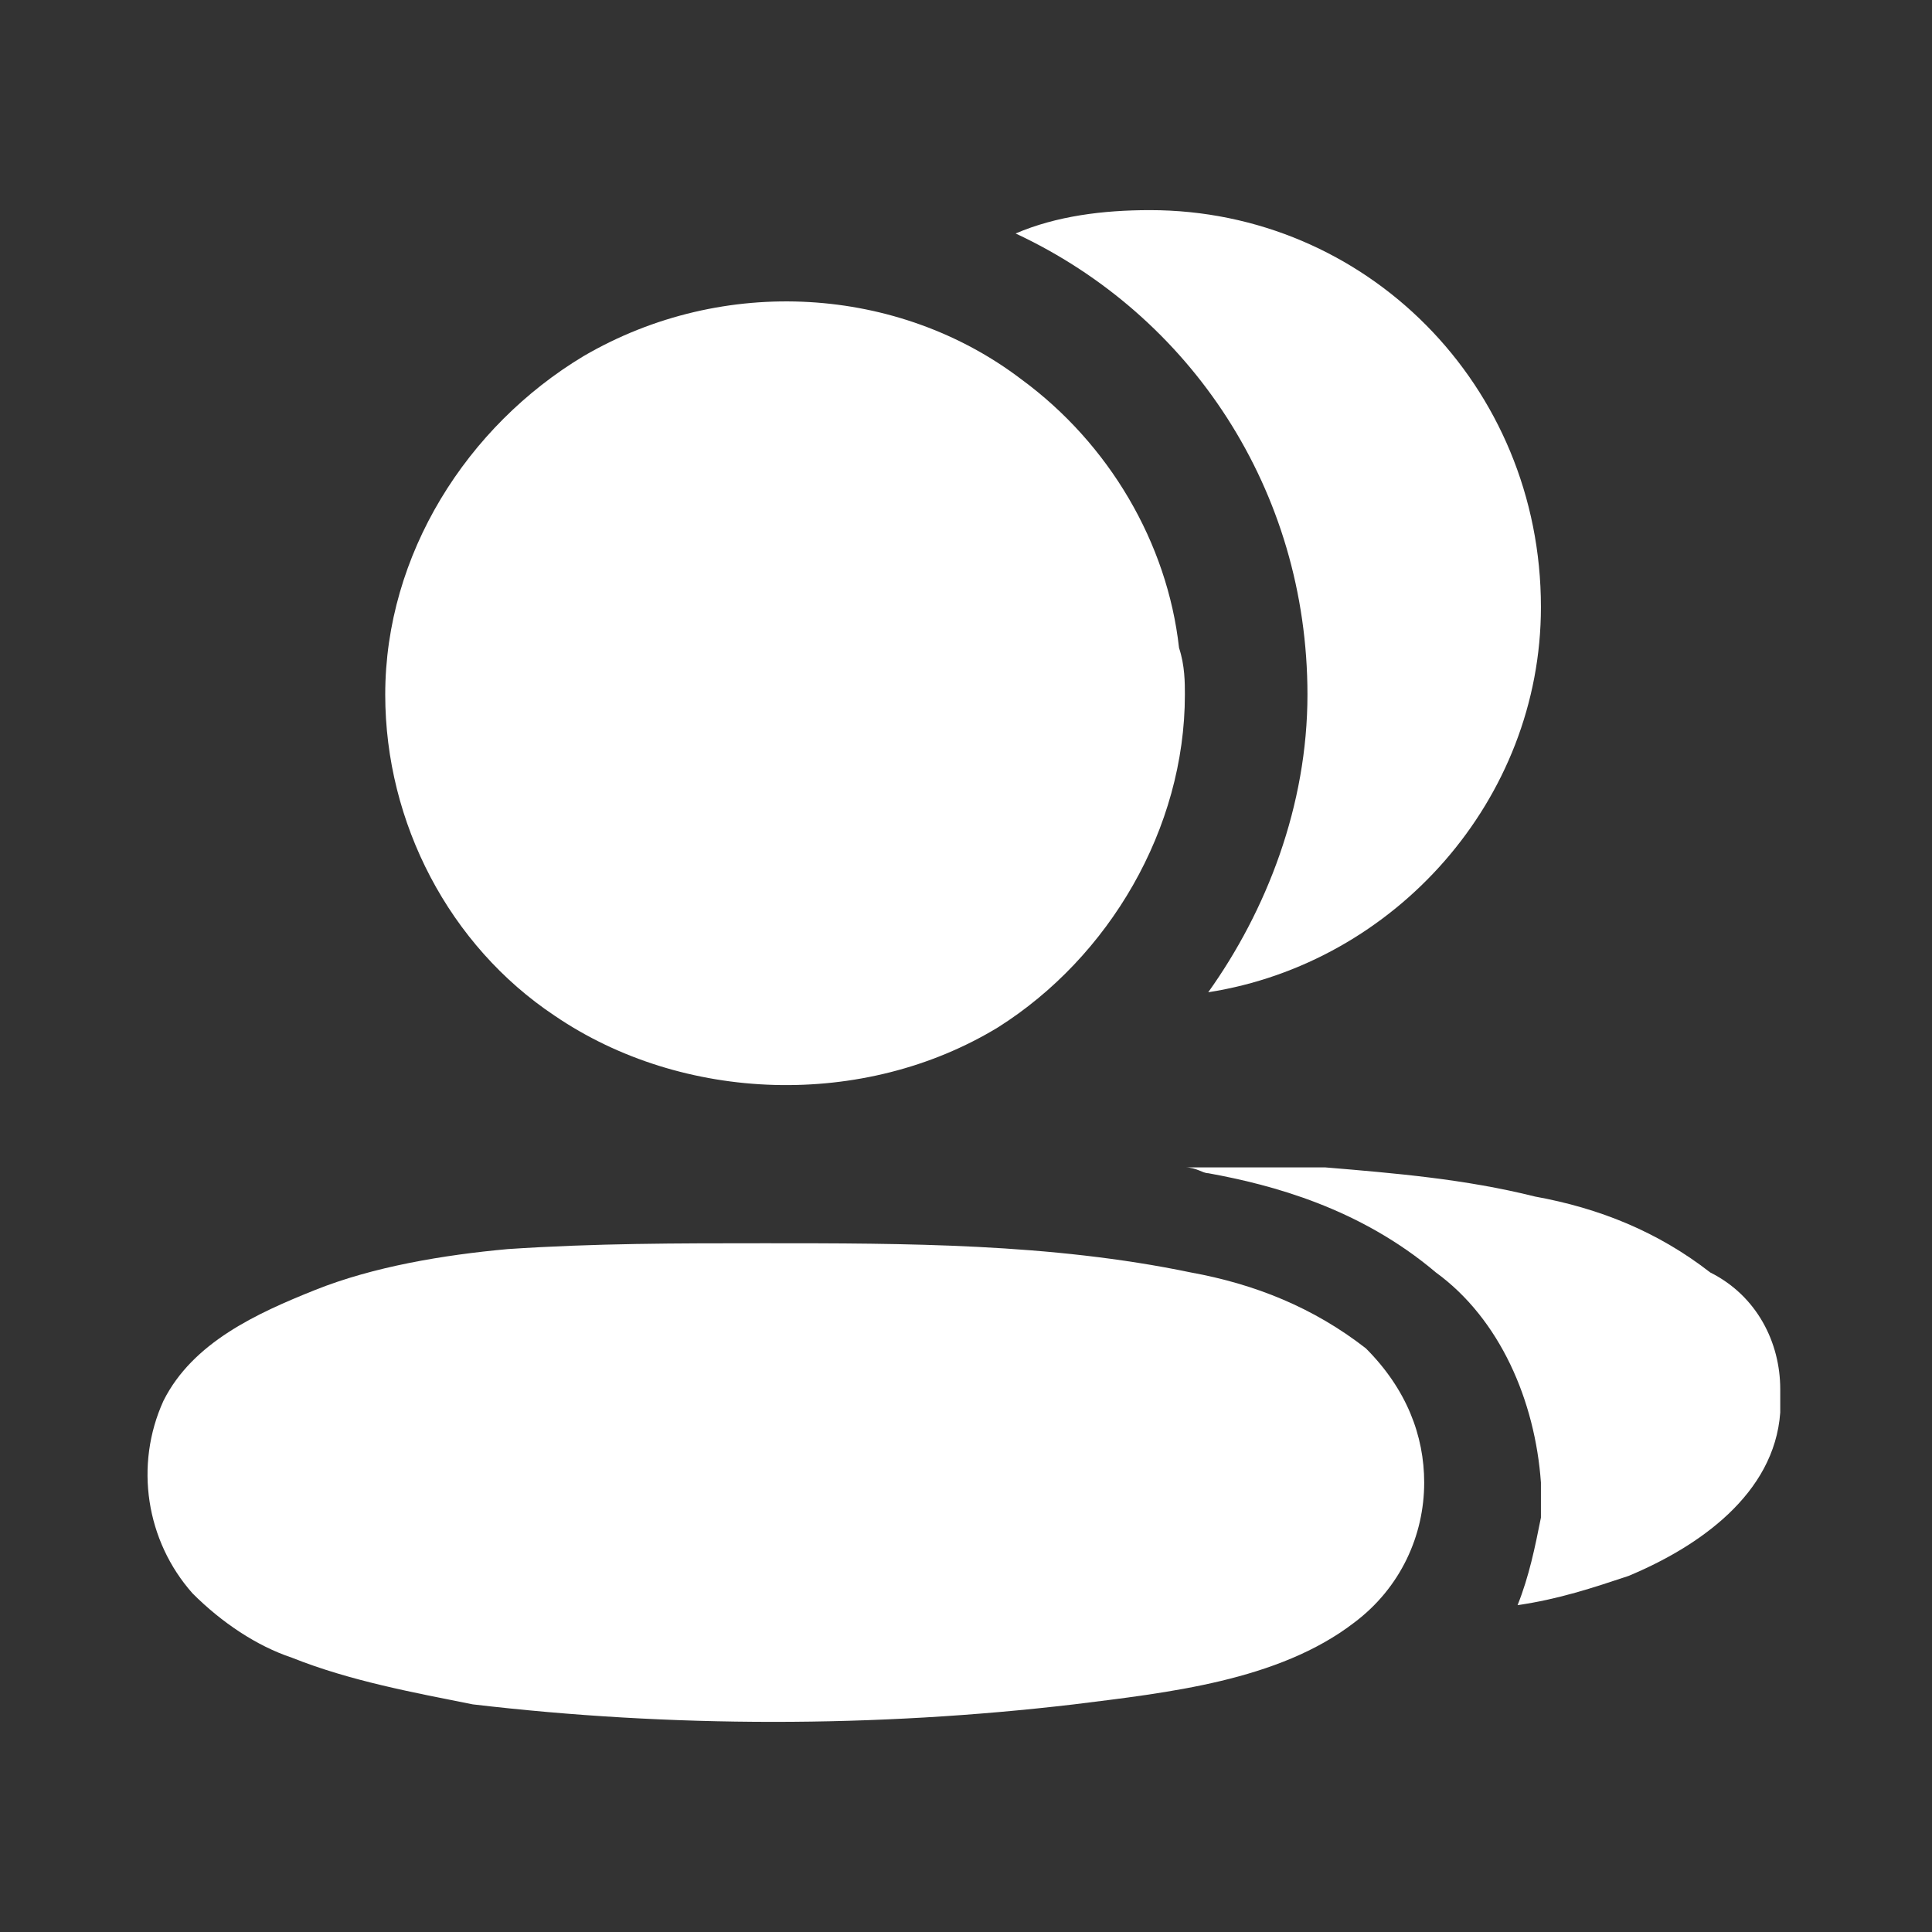 <?xml version="1.0" encoding="utf-8"?>
<!-- Generator: Adobe Illustrator 28.1.0, SVG Export Plug-In . SVG Version: 6.00 Build 0)  -->
<svg version="1.1" id="profile" xmlns="http://www.w3.org/2000/svg" xmlns:xlink="http://www.w3.org/1999/xlink" x="0px" y="0px"
	 viewBox="0 0 33.1 33.1" style="enable-background:new 0 0 33.1 33.1;" xml:space="preserve">
<rect x="0" y="0" width="33.1" height="33.1" fill="#333333" stroke="none"/>
<style type="text/css">
	.st0{fill:#FFFFFF;}
</style>
<g>
	<path class="st0" d="M26.4,10.4c0,3.3-2.5,6.1-5.7,6.6c1-1.4,1.7-3.2,1.7-5.1c0-3.5-2-6.5-5-7.9c0.7-0.3,1.5-0.4,2.3-0.4
		C23.4,3.6,26.4,6.6,26.4,10.4z"/>
	<path class="st0" d="M30.5,23.8c0,0.1,0,0.2,0,0.4c-0.1,1.4-1.4,2.3-2.6,2.8c-0.6,0.2-1.2,0.4-1.9,0.5c0.2-0.5,0.3-1,0.4-1.5
		c0-0.2,0-0.4,0-0.6c-0.1-1.4-0.7-2.8-1.8-3.6c-1.3-1.1-2.8-1.5-3.9-1.7c-0.1,0-0.2-0.1-0.4-0.1c0.8,0,1.6,0,2.4,0
		c1.2,0.1,2.4,0.2,3.6,0.5c1.1,0.2,2.1,0.6,3,1.3C30.1,22.2,30.5,23,30.5,23.8z"/>
	<path class="st0" d="M20.3,11.9c0,2.3-1.3,4.5-3.2,5.7c-2.3,1.4-5.4,1.3-7.6-0.2c-1.8-1.2-2.9-3.3-2.9-5.5C6.6,9.5,8,7.3,10,6.1
		c2.4-1.4,5.4-1.2,7.5,0.4c1.5,1.1,2.5,2.8,2.7,4.6C20.3,11.4,20.3,11.7,20.3,11.9z"/>
	<path class="st0" d="M24.4,25.4c0,0.9-0.4,1.8-1.2,2.4c-1.3,1-3.2,1.2-4.8,1.4c-3.4,0.4-6.9,0.4-10.3,0C7.1,29,6,28.8,5,28.4
		c-0.6-0.2-1.2-0.6-1.7-1.1c-0.8-0.9-1-2.2-0.5-3.3c0.5-1,1.6-1.5,2.6-1.9c1-0.4,2.2-0.6,3.3-0.7c1.5-0.1,2.9-0.1,4.4-0.1
		c2.4,0,4.9,0,7.3,0.5c1.1,0.2,2.1,0.6,3,1.3C24.1,23.8,24.4,24.6,24.4,25.4z"/>
</g>
</svg>

